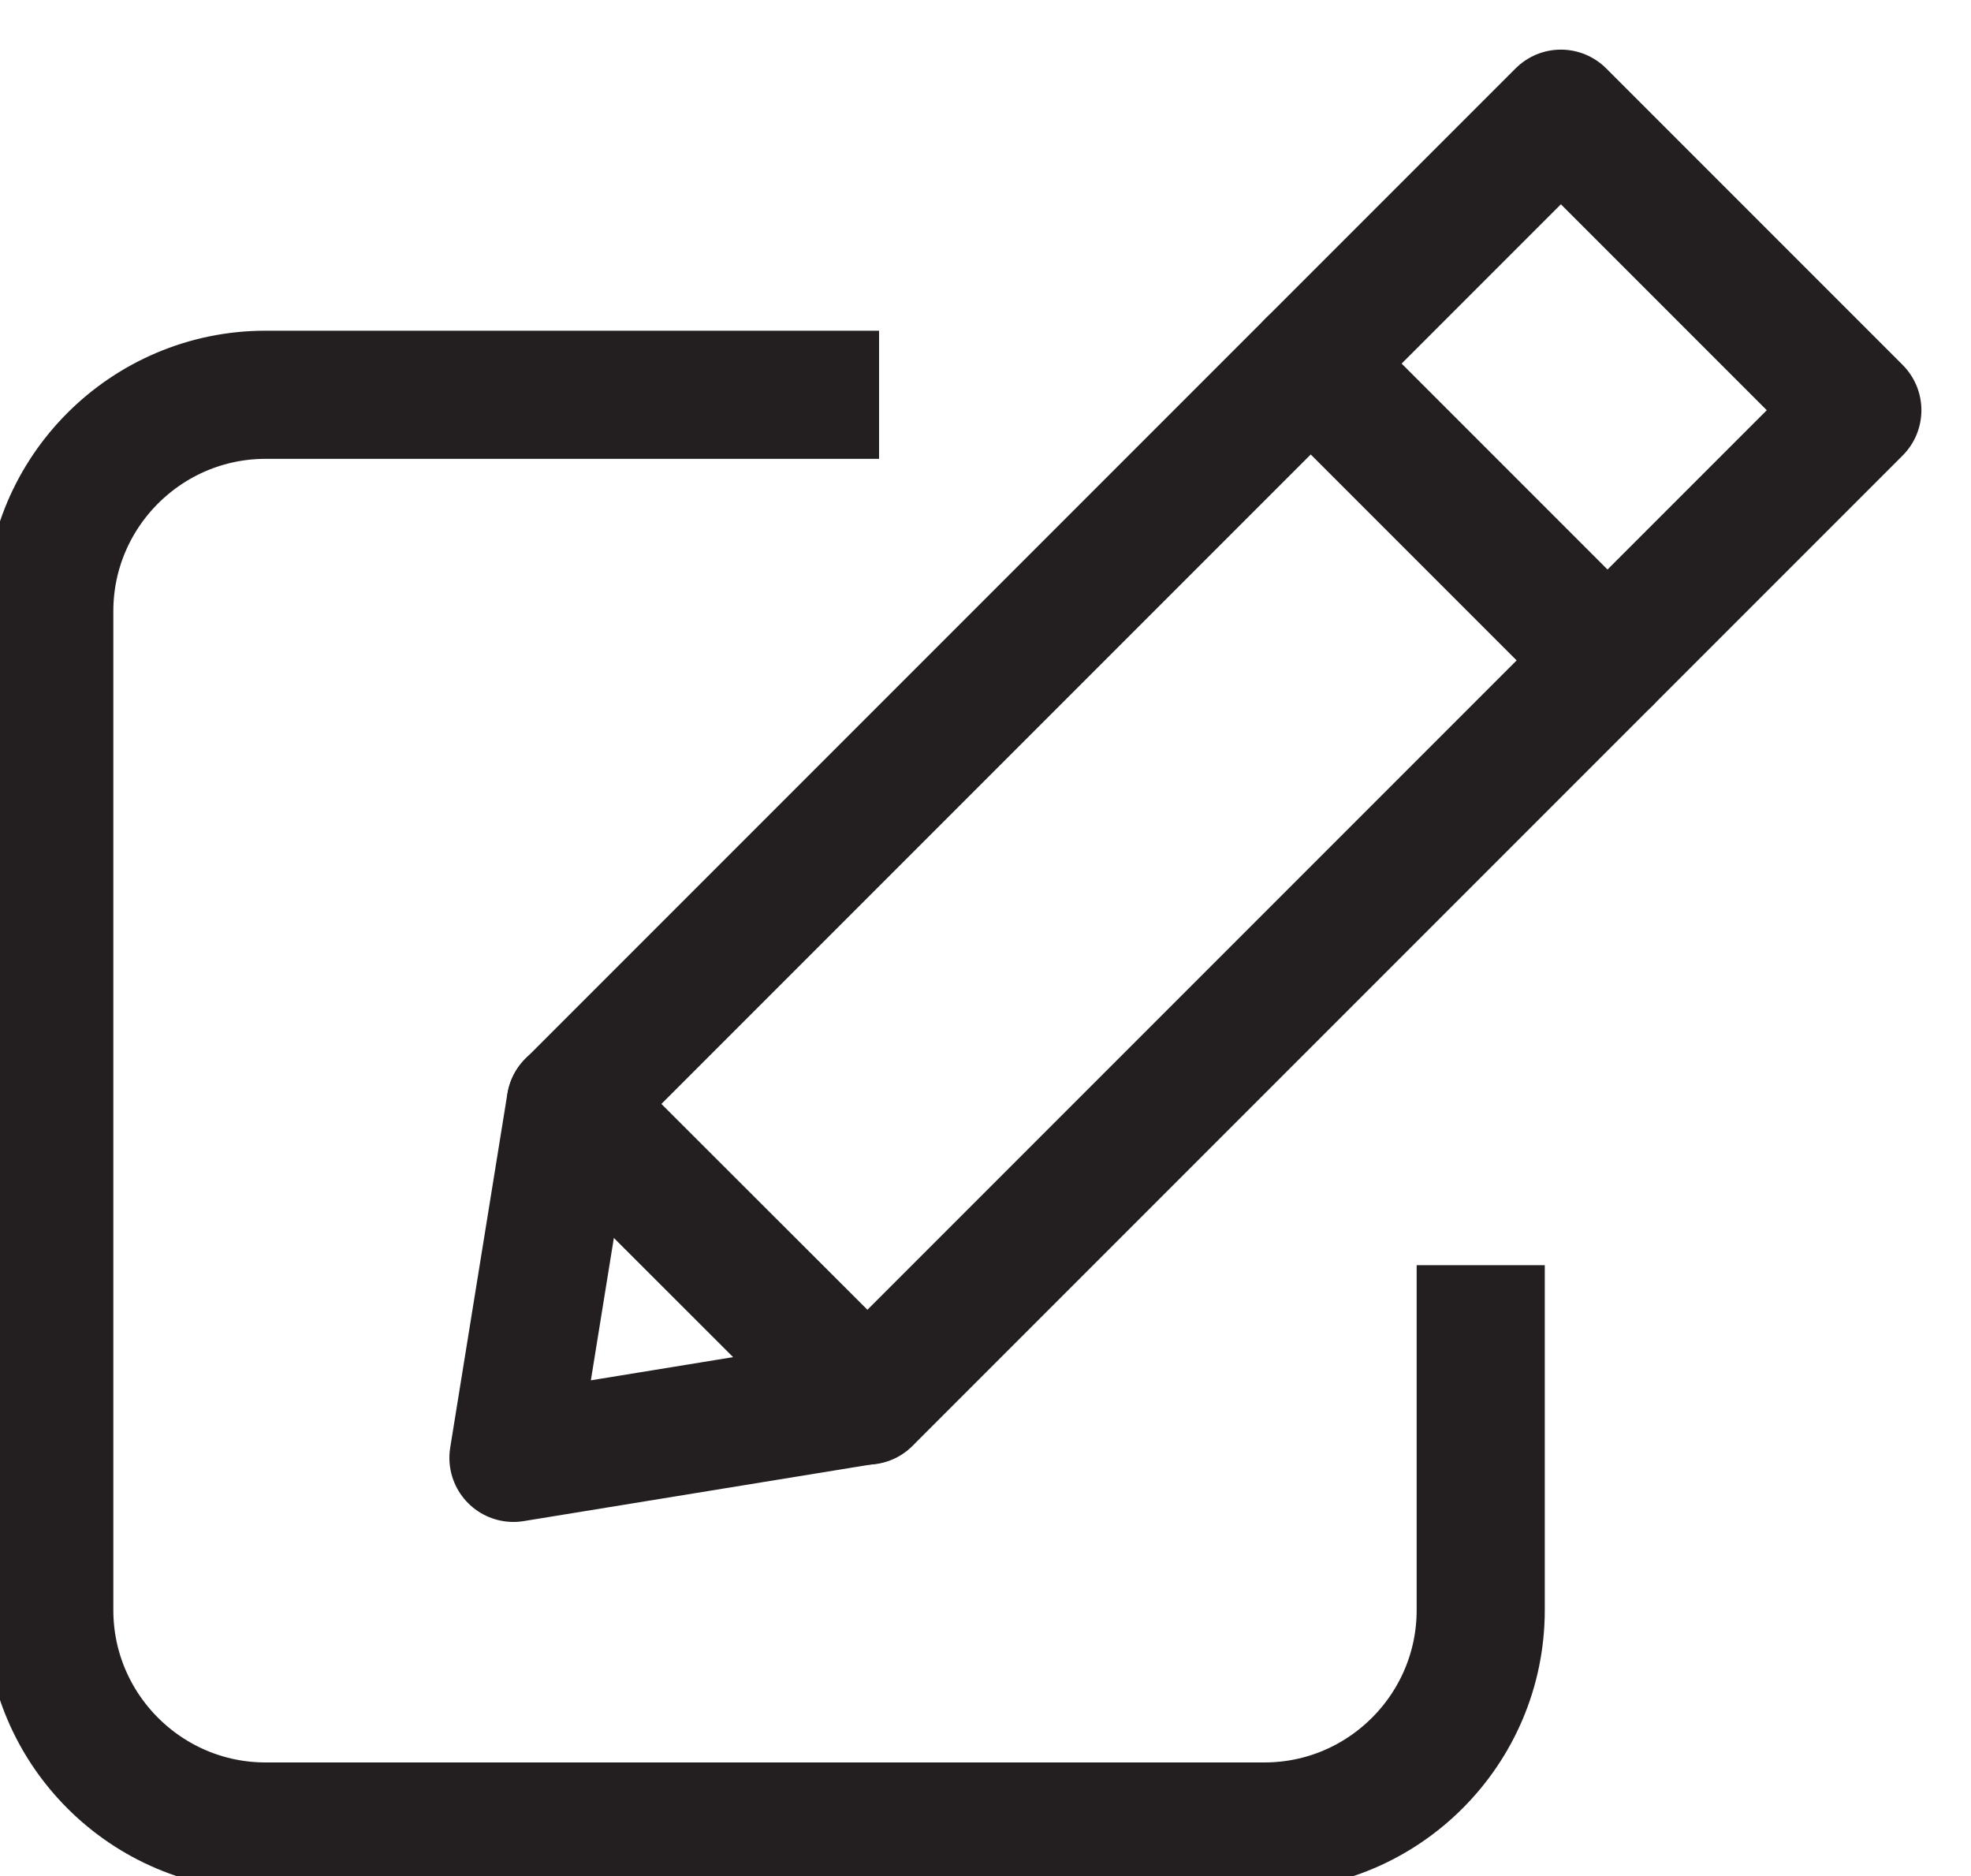 <?xml version="1.0" encoding="utf-8"?>
<!-- Generator: Adobe Illustrator 27.2.0, SVG Export Plug-In . SVG Version: 6.00 Build 0)  -->
<svg version="1.1" id="Layer_2_00000085957985890999109430000015468595025952715194_"
	 xmlns="http://www.w3.org/2000/svg" xmlns:xlink="http://www.w3.org/1999/xlink" x="0px" y="0px" viewBox="0 0 400 380.7"
	 style="enable-background:new 0 0 400 380.7;" xml:space="preserve">
<style type="text/css">
	.st0{fill:none;stroke:#231F20;stroke-width:26;stroke-miterlimit:10;}
	.st1{fill:none;stroke:#231F20;stroke-width:26;stroke-linejoin:round;stroke-miterlimit:4;}
	.st2{fill:none;stroke:#231F20;stroke-width:26;stroke-linejoin:round;}
</style>
<g id="Layer_1-2">
	<g>
		<path class="st0" d="M178.4,80.1H53.9C29.7,80.1,10,99.8,10,124v202.7c0,24.2,19.7,43.9,43.9,43.9h202.7
			c24.2,0,43.9-19.7,43.9-43.9v-70"/>
		<g>
			
				<rect x="114.8" y="136.5" transform="matrix(0.707 -0.707 0.707 0.707 -61.843 208.668)" class="st1" width="212.5" height="85.1"/>
			
				<rect x="285.6" y="36" transform="matrix(0.707 -0.707 0.707 0.707 38.637 250.297)" class="st1" width="71.8" height="85.1"/>
			<polygon class="st2" points="115.8,224 176,284.1 104.2,295.8 			"/>
		</g>
	</g>
</g>
</svg>
